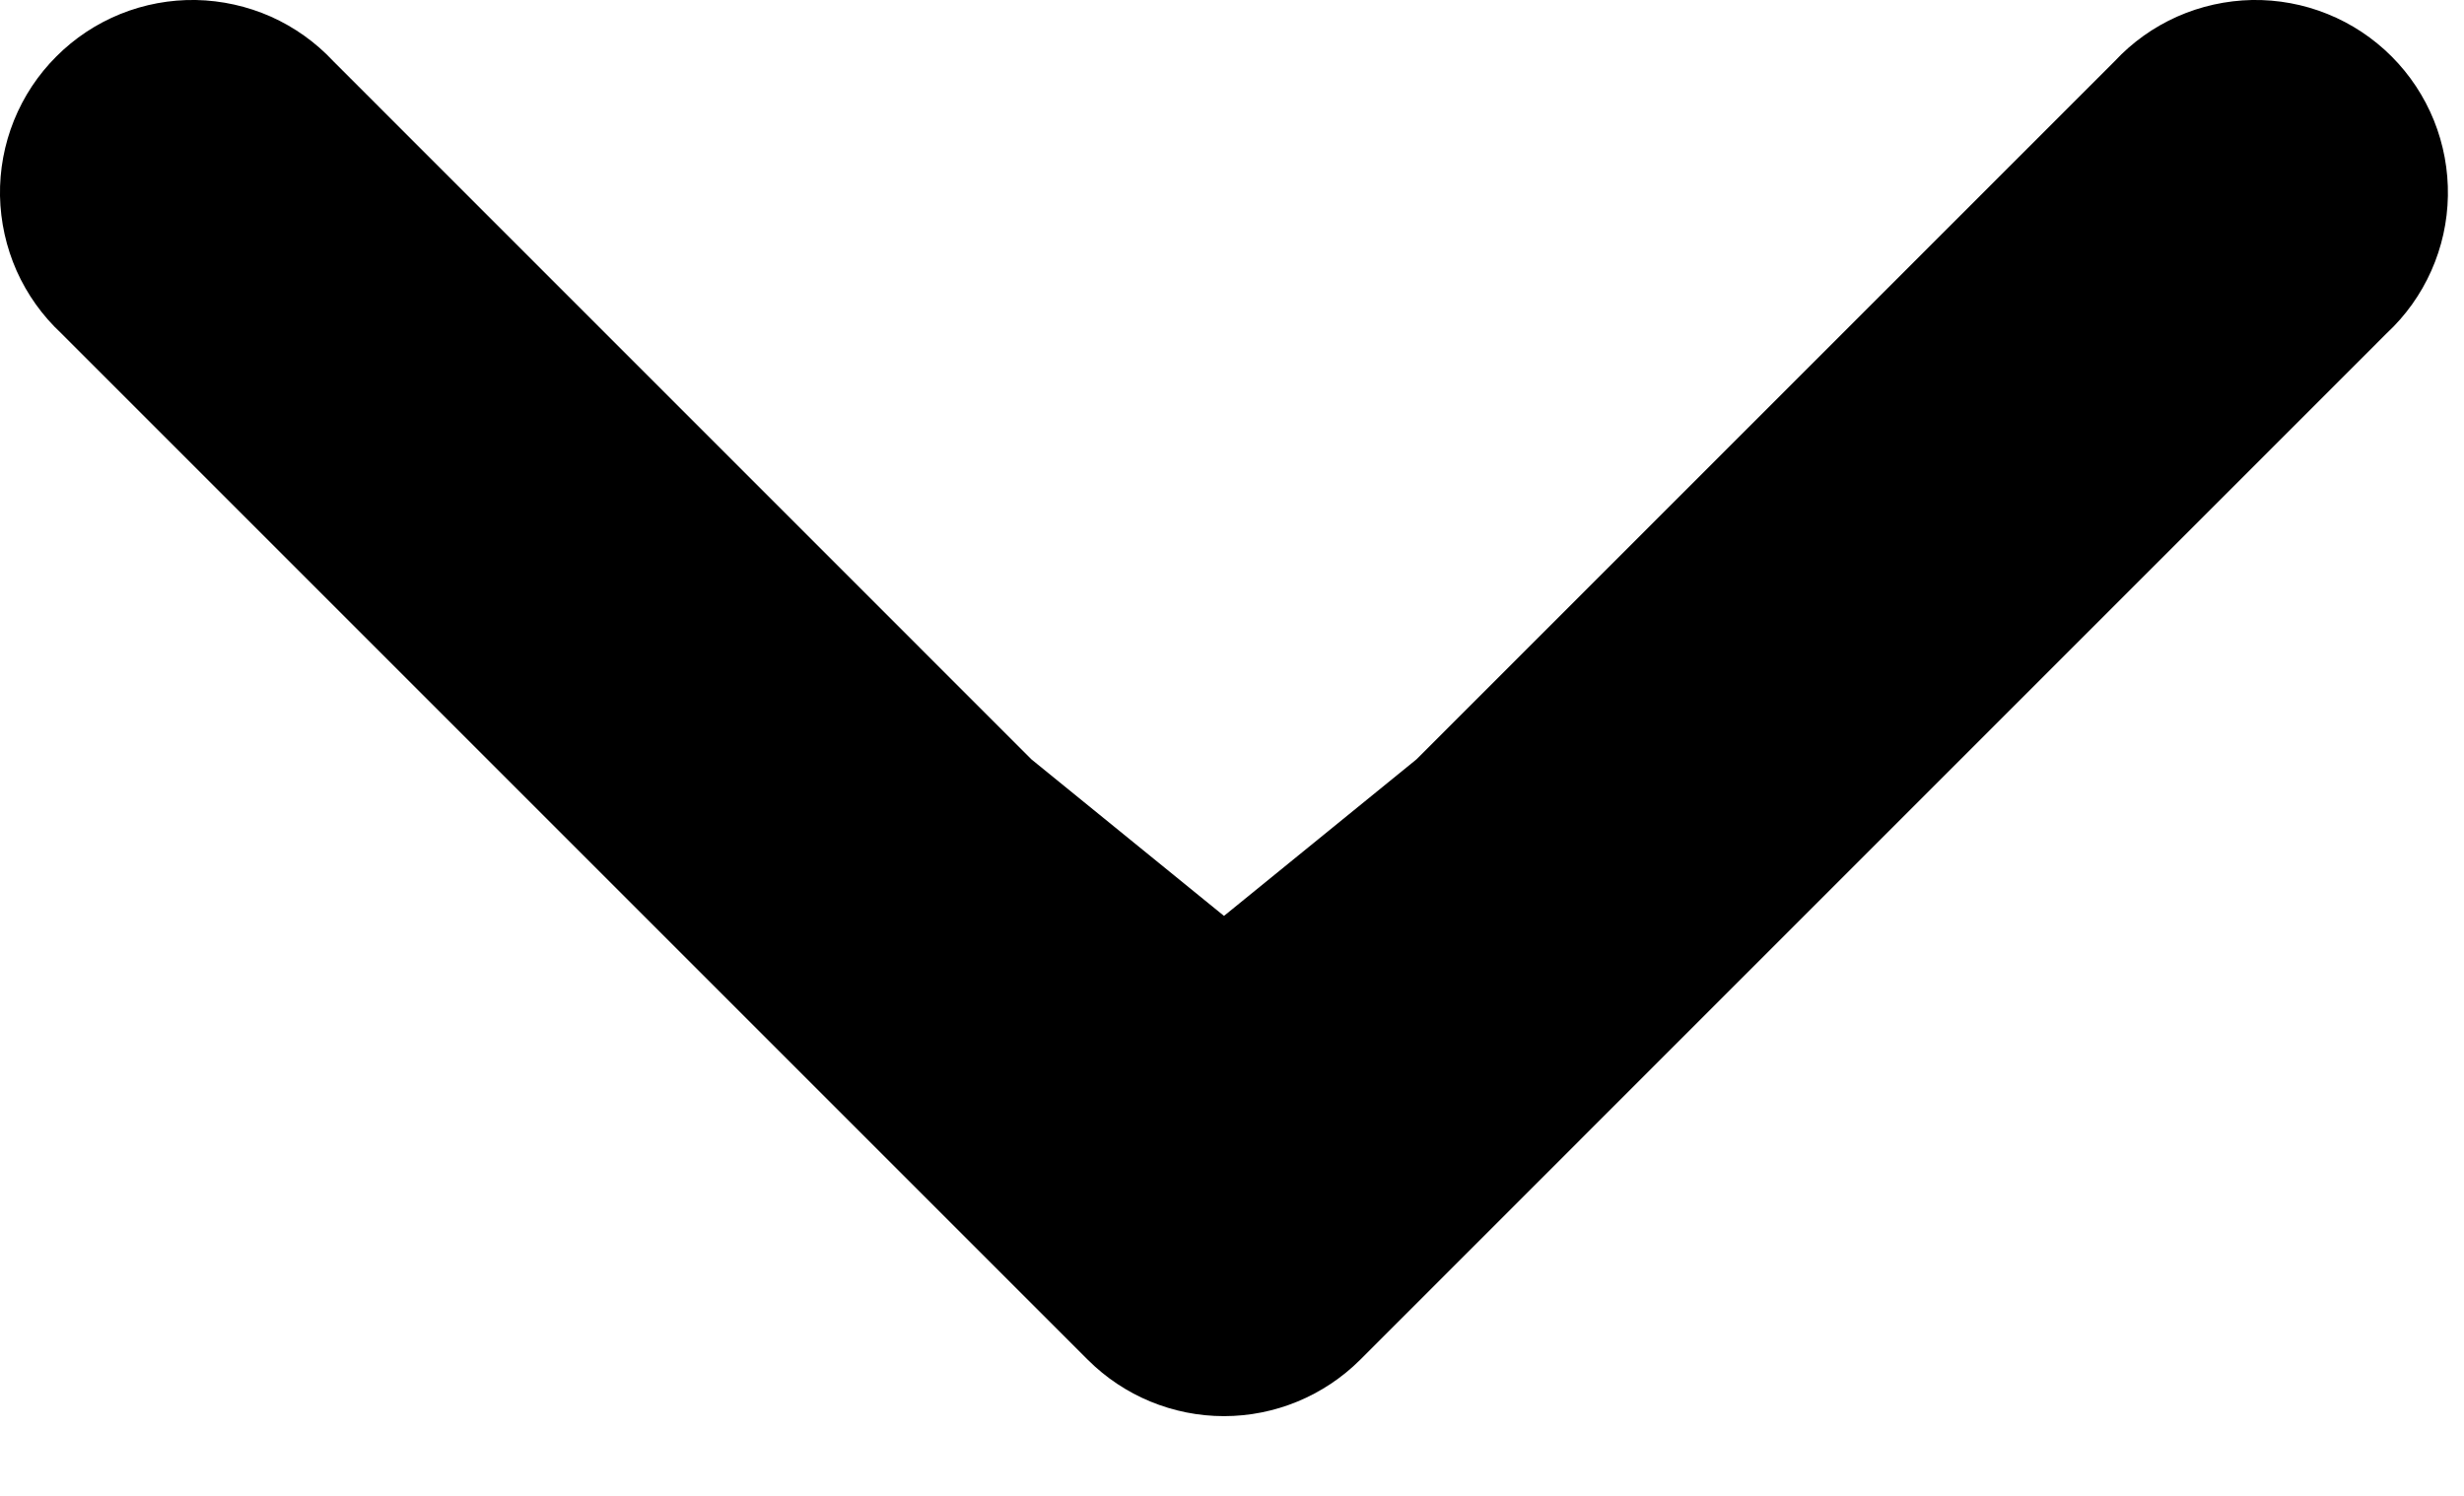 <svg width="28" height="17" viewBox="0 0 28 17" fill="none" xmlns="http://www.w3.org/2000/svg">
<path d="M24.03 0.696L16.096 8.63L13.909 10.409L11.721 8.63L3.788 0.696C3.588 0.481 3.346 0.309 3.078 0.189C2.809 0.07 2.52 0.006 2.226 0C1.932 -0.005 1.641 0.049 1.368 0.159C1.096 0.269 0.848 0.433 0.641 0.641C0.433 0.848 0.269 1.096 0.159 1.368C0.049 1.641 -0.005 1.932 0 2.226C0.006 2.52 0.07 2.809 0.189 3.078C0.309 3.346 0.481 3.588 0.696 3.788L12.363 15.455C12.773 15.864 13.329 16.094 13.909 16.094C14.488 16.094 15.044 15.864 15.455 15.455L27.121 3.788C27.336 3.588 27.509 3.346 27.628 3.078C27.748 2.809 27.812 2.52 27.817 2.226C27.822 1.932 27.768 1.641 27.658 1.368C27.548 1.096 27.384 0.848 27.177 0.641C26.969 0.433 26.722 0.269 26.449 0.159C26.177 0.049 25.885 -0.005 25.591 0C25.298 0.006 25.008 0.07 24.74 0.189C24.471 0.309 24.23 0.481 24.03 0.696Z" fill="black"/>
</svg>
